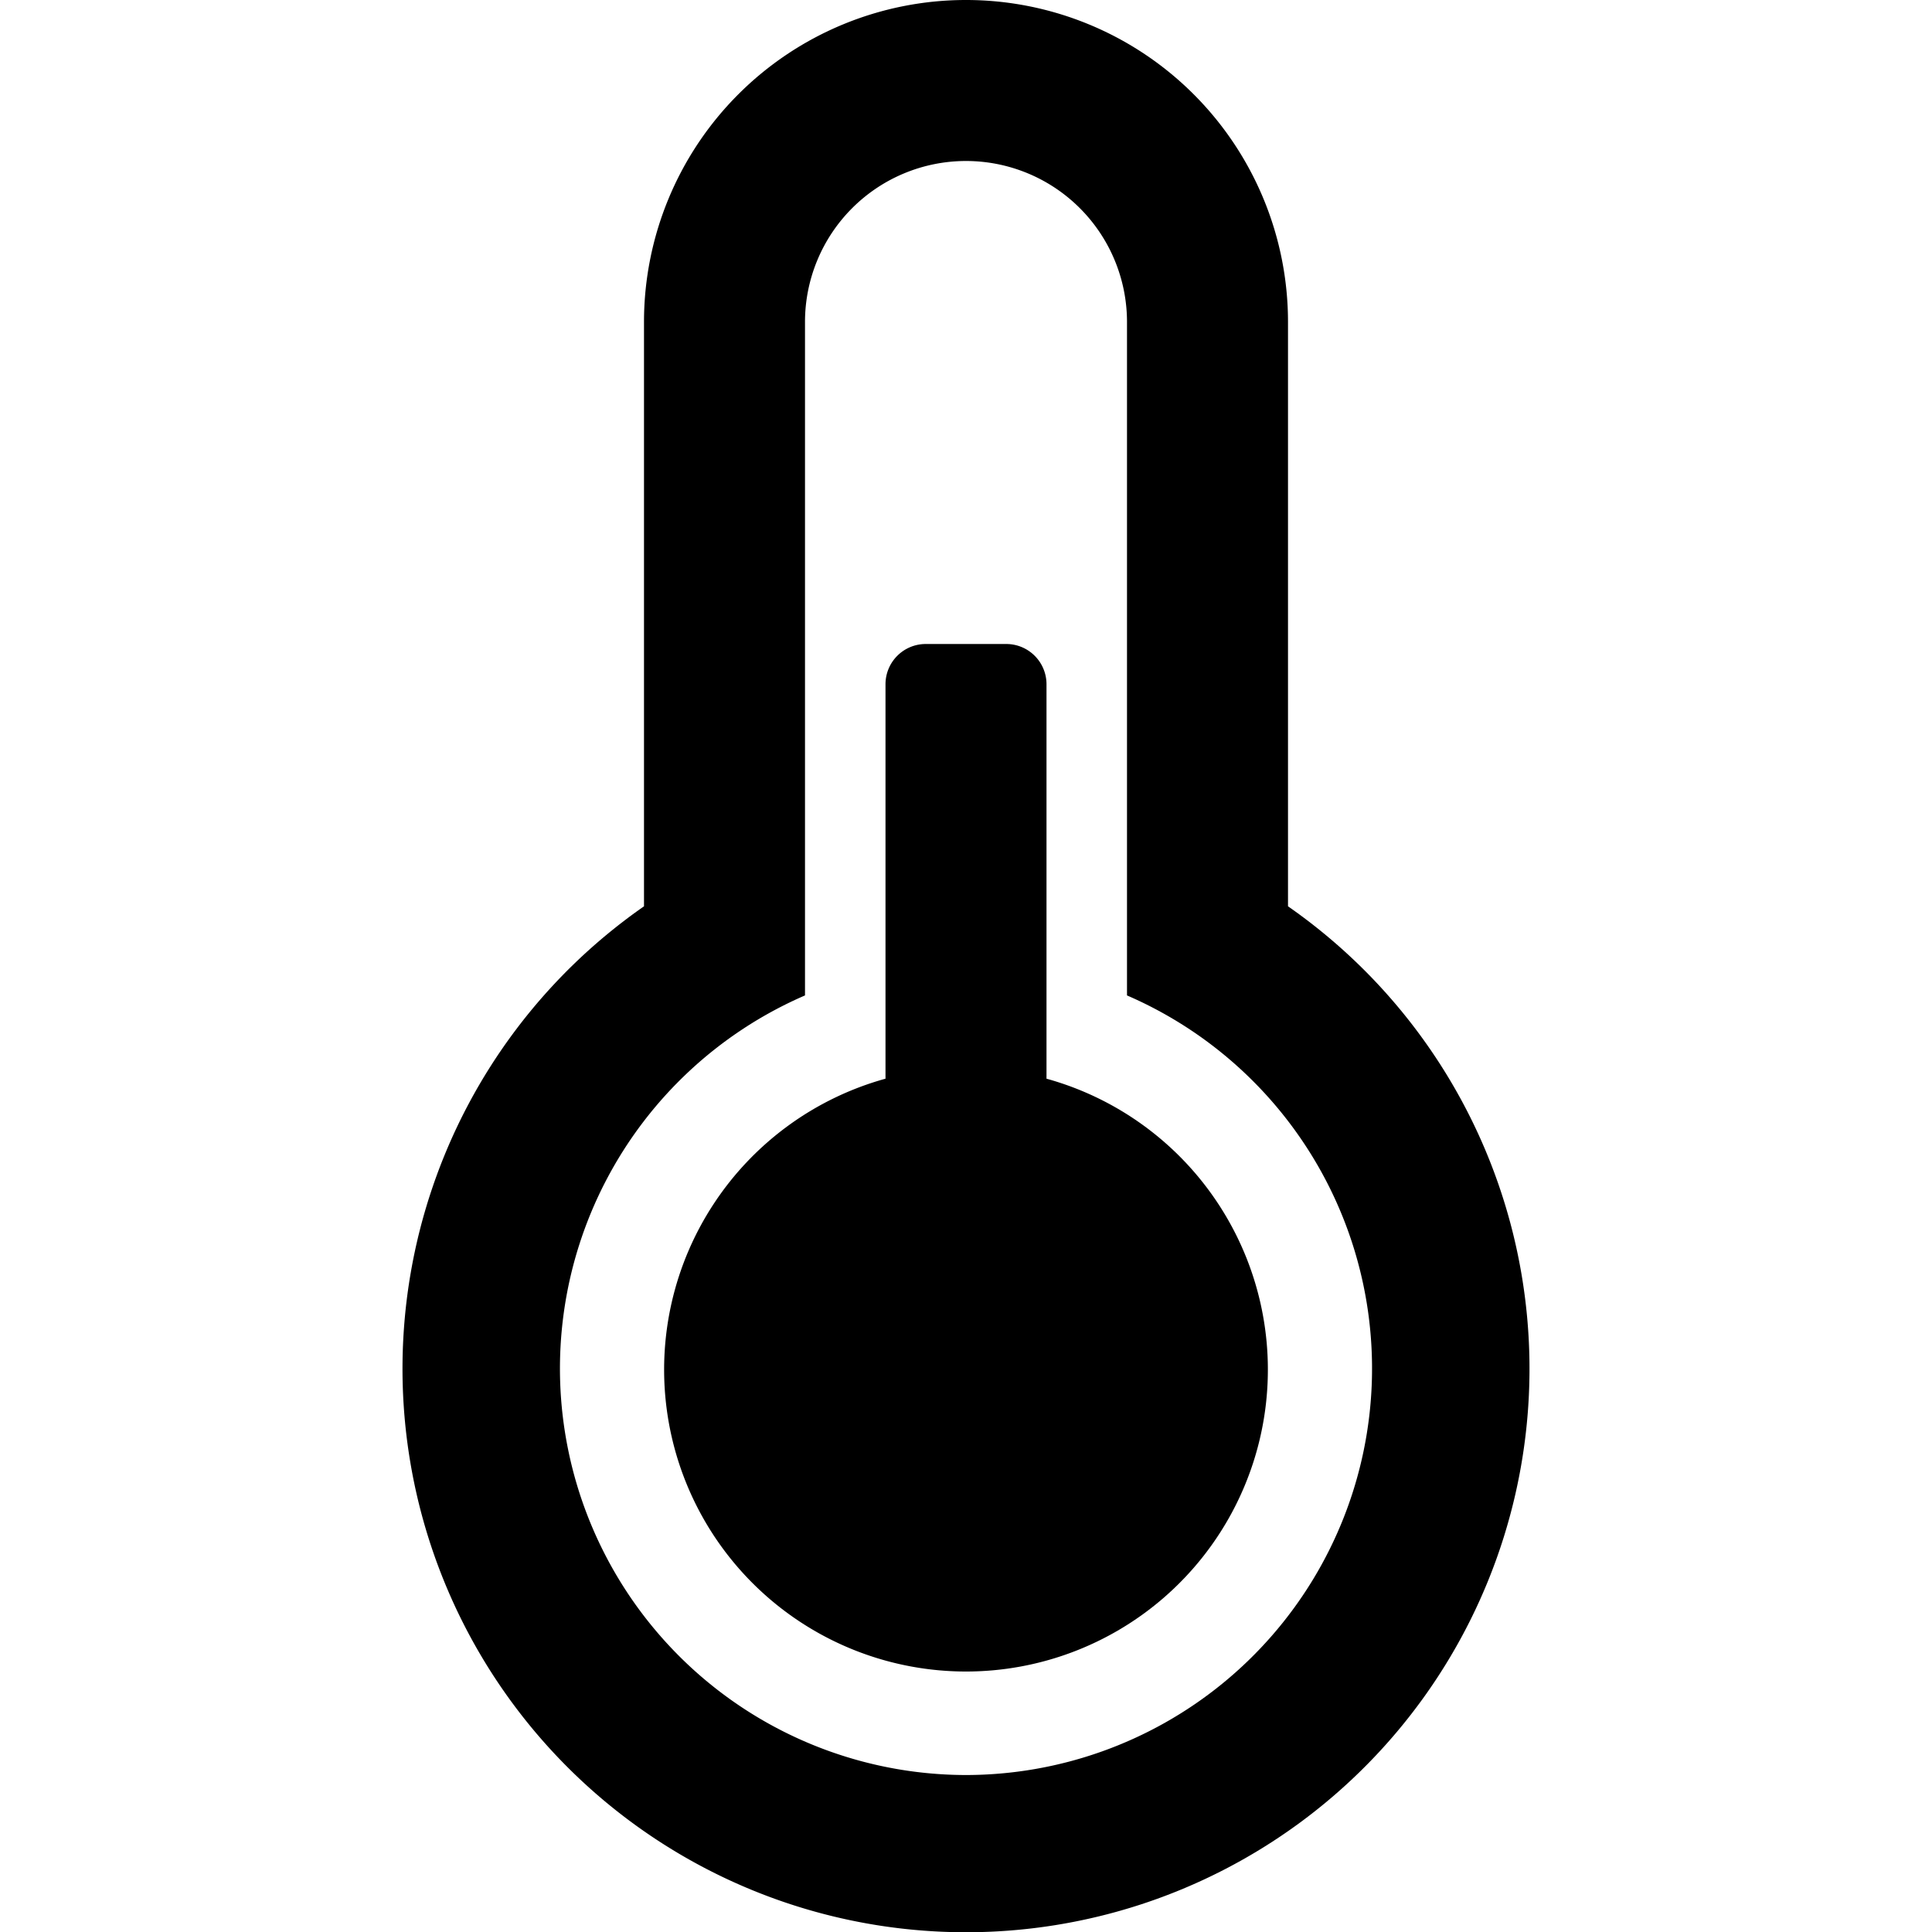 <svg xmlns="http://www.w3.org/2000/svg" height="48" viewBox="0 0 48 48" width="48"><path d="M26 26.8V17a1 1 0 0 0-1-1h-2a1 1 0 0 0-1 1v9.8a7.5 7.5 0 1 0 4 0Z"/><path d="M32 22.517V8a8 8 0 0 0-16 0v14.517a14 14 0 1 0 16 0ZM24 44.1a10.1 10.1 0 0 1-4-19.369V8a4 4 0 0 1 8 0v16.731A10.1 10.1 0 0 1 24 44.1Z"/></svg>